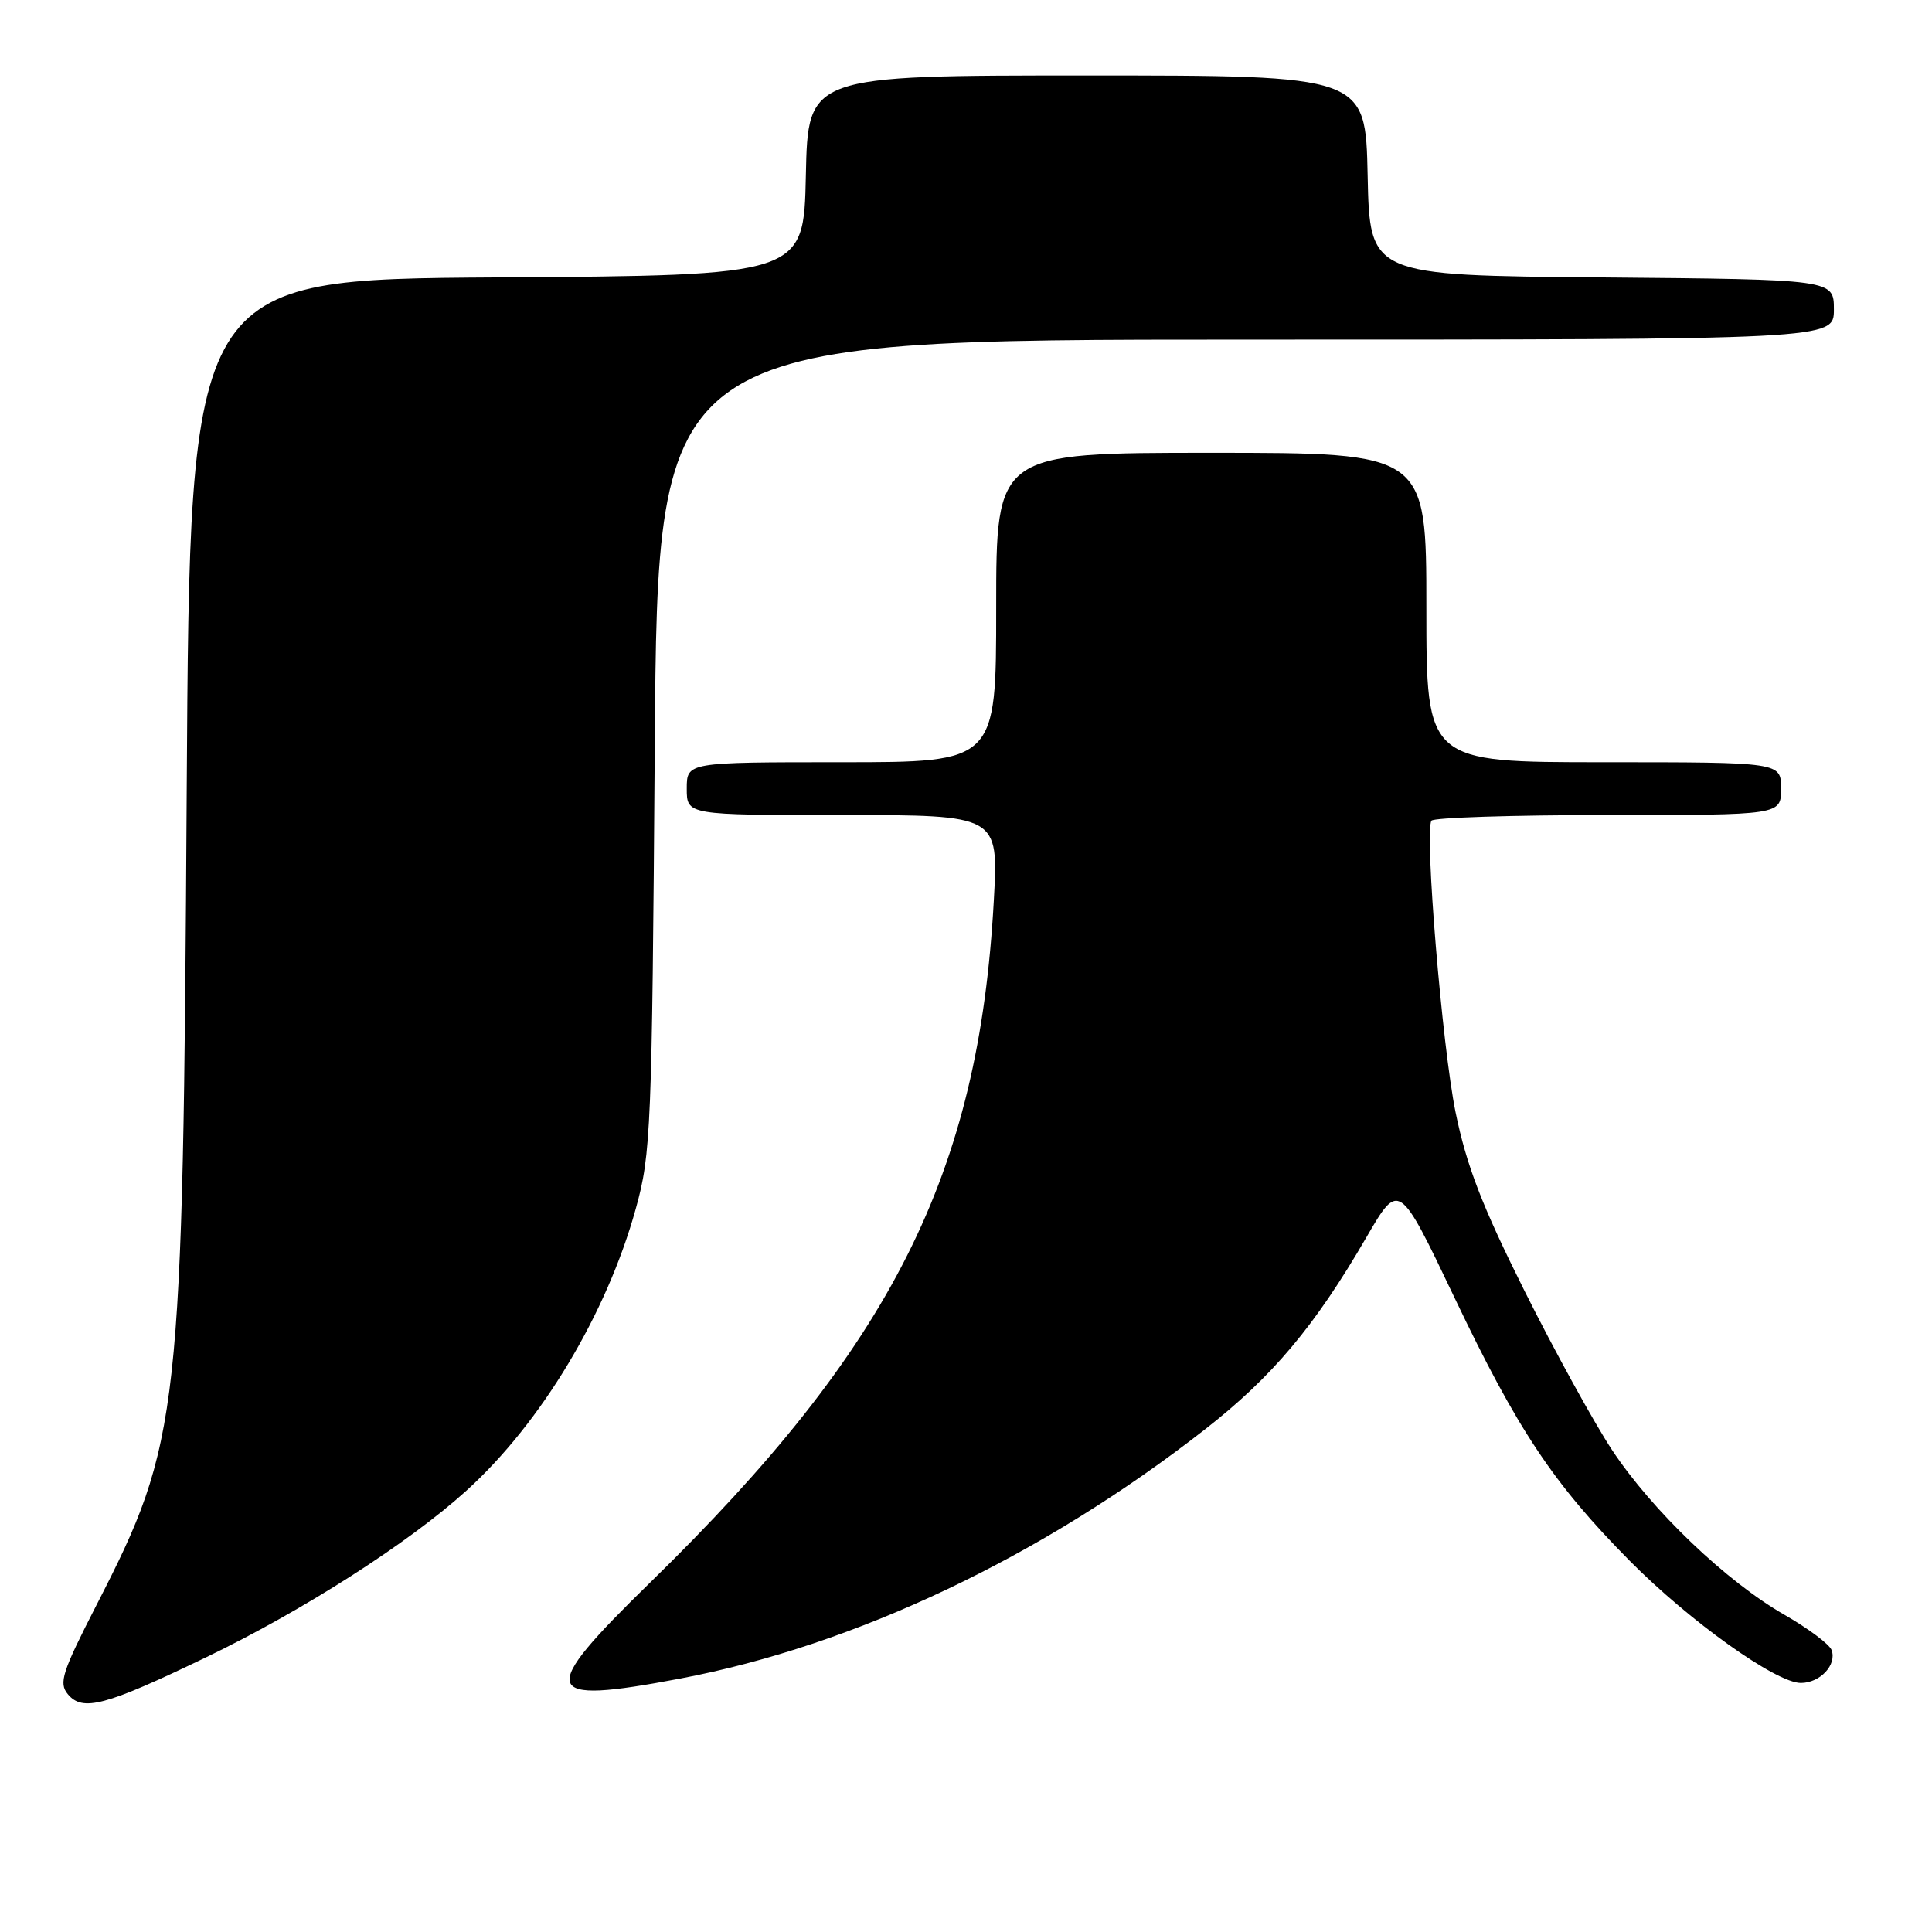 <?xml version="1.0" encoding="UTF-8" standalone="no"?>
<!DOCTYPE svg PUBLIC "-//W3C//DTD SVG 1.1//EN" "http://www.w3.org/Graphics/SVG/1.1/DTD/svg11.dtd" >
<svg xmlns="http://www.w3.org/2000/svg" xmlns:xlink="http://www.w3.org/1999/xlink" version="1.1" viewBox="0 0 256 256">
 <g >
 <path fill="currentColor"
d=" M 27.25 219.63 C 40.14 213.42 54.10 204.49 61.79 197.53 C 71.70 188.56 80.39 174.10 84.25 160.14 C 86.26 152.89 86.39 149.74 86.76 98.75 C 87.15 45.00 87.15 45.00 165.08 45.00 C 243.00 45.00 243.00 45.00 243.00 41.01 C 243.00 37.03 243.00 37.03 212.25 36.76 C 181.50 36.50 181.50 36.50 181.22 23.25 C 180.94 10.00 180.94 10.00 144.00 10.00 C 107.06 10.00 107.06 10.00 106.78 23.25 C 106.50 36.50 106.50 36.50 65.82 36.76 C 25.15 37.02 25.15 37.02 24.74 104.76 C 24.24 187.83 23.89 191.04 12.80 212.65 C 8.22 221.58 7.76 223.01 8.99 224.49 C 10.94 226.84 13.94 226.04 27.25 219.63 Z  M 90.12 222.42 C 113.33 218.02 138.05 206.28 159.67 189.40 C 168.58 182.44 174.20 175.76 181.02 164.01 C 185.37 156.51 185.37 156.51 192.72 171.93 C 201.08 189.47 205.82 196.58 215.95 206.82 C 223.88 214.82 235.33 223.00 238.62 223.00 C 241.18 223.00 243.43 220.58 242.69 218.63 C 242.39 217.86 239.59 215.77 236.47 213.98 C 228.76 209.57 218.93 200.17 213.61 192.14 C 211.20 188.49 205.97 178.98 201.98 171.00 C 196.37 159.77 194.32 154.45 192.87 147.38 C 191.09 138.64 188.74 110.31 189.67 108.75 C 189.92 108.34 200.44 108.00 213.06 108.00 C 236.00 108.00 236.00 108.00 236.00 104.50 C 236.00 101.00 236.00 101.00 212.50 101.00 C 189.00 101.00 189.00 101.00 189.00 80.50 C 189.00 60.00 189.00 60.00 160.50 60.00 C 132.00 60.00 132.00 60.00 132.00 80.50 C 132.00 101.00 132.00 101.00 111.50 101.00 C 91.00 101.00 91.00 101.00 91.00 104.50 C 91.00 108.00 91.00 108.00 111.65 108.00 C 132.31 108.00 132.31 108.00 131.69 119.25 C 129.71 155.57 118.22 178.39 86.17 209.67 C 71.08 224.40 71.55 225.94 90.12 222.42 Z "/>
</g>
</svg>
